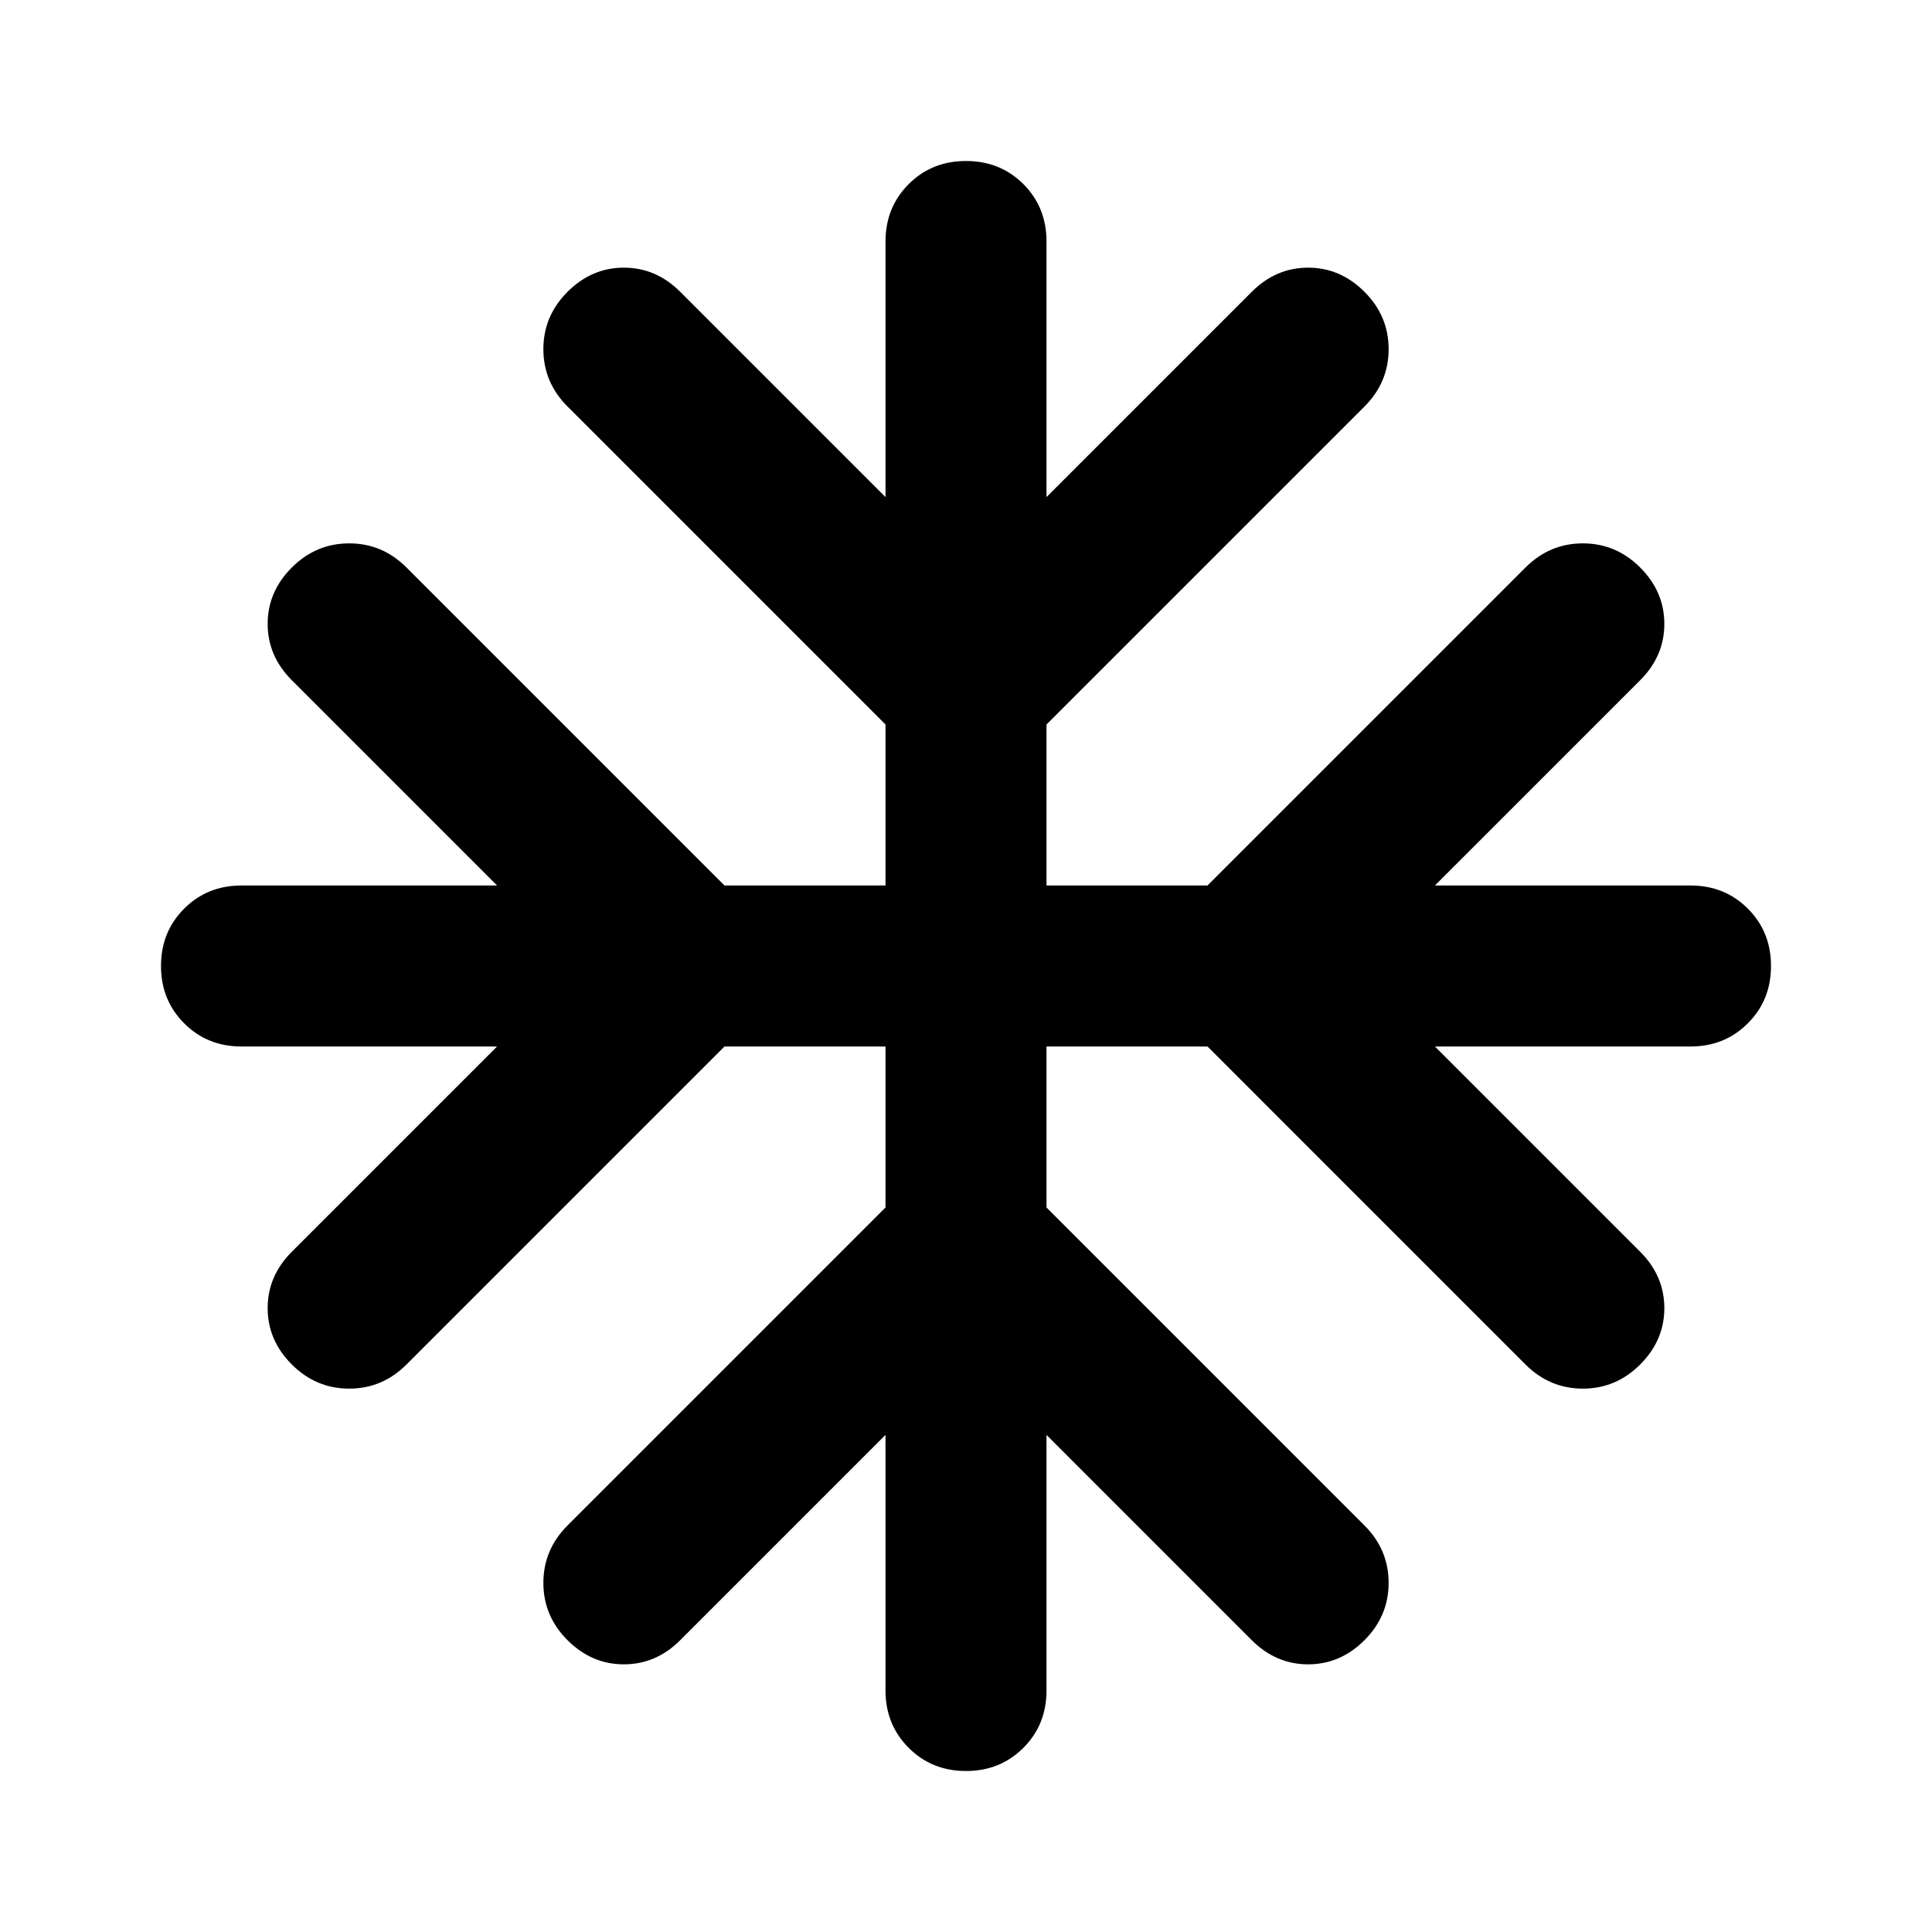 <svg xmlns="http://www.w3.org/2000/svg" viewBox="0 0 24 24"><path d="M12 22q-.425 0-.712-.288Q11 21.425 11 21v-3.175l-2.55 2.55q-.3.3-.7.3-.4 0-.7-.3-.3-.3-.3-.712 0-.413.3-.713L11 15v-2H9l-3.95 3.95q-.3.3-.712.3-.413 0-.713-.3t-.3-.7q0-.4.3-.7L6.175 13H3q-.425 0-.712-.288Q2 12.425 2 12t.288-.713Q2.575 11 3 11h3.175l-2.55-2.55q-.3-.3-.3-.7 0-.4.3-.7.3-.3.713-.3.412 0 .712.3L9 11h2V9L7.05 5.05q-.3-.3-.3-.713 0-.412.3-.712t.7-.3q.4 0 .7.3L11 6.175V3q0-.425.288-.713Q11.575 2 12 2t.713.287Q13 2.575 13 3v3.175l2.55-2.55q.3-.3.7-.3.4 0 .7.3.3.3.3.712 0 .413-.3.713L13 9v2h2l3.95-3.95q.3-.3.713-.3.412 0 .712.3t.3.7q0 .4-.3.7L17.825 11H21q.425 0 .712.287.288.288.288.713t-.288.712Q21.425 13 21 13h-3.175l2.55 2.55q.3.3.3.7 0 .4-.3.7-.3.3-.712.3-.413 0-.713-.3L15 13h-2v2l3.95 3.95q.3.3.3.713 0 .412-.3.712t-.7.3q-.4 0-.7-.3L13 17.825V21q0 .425-.287.712Q12.425 22 12 22Z"/></svg>
